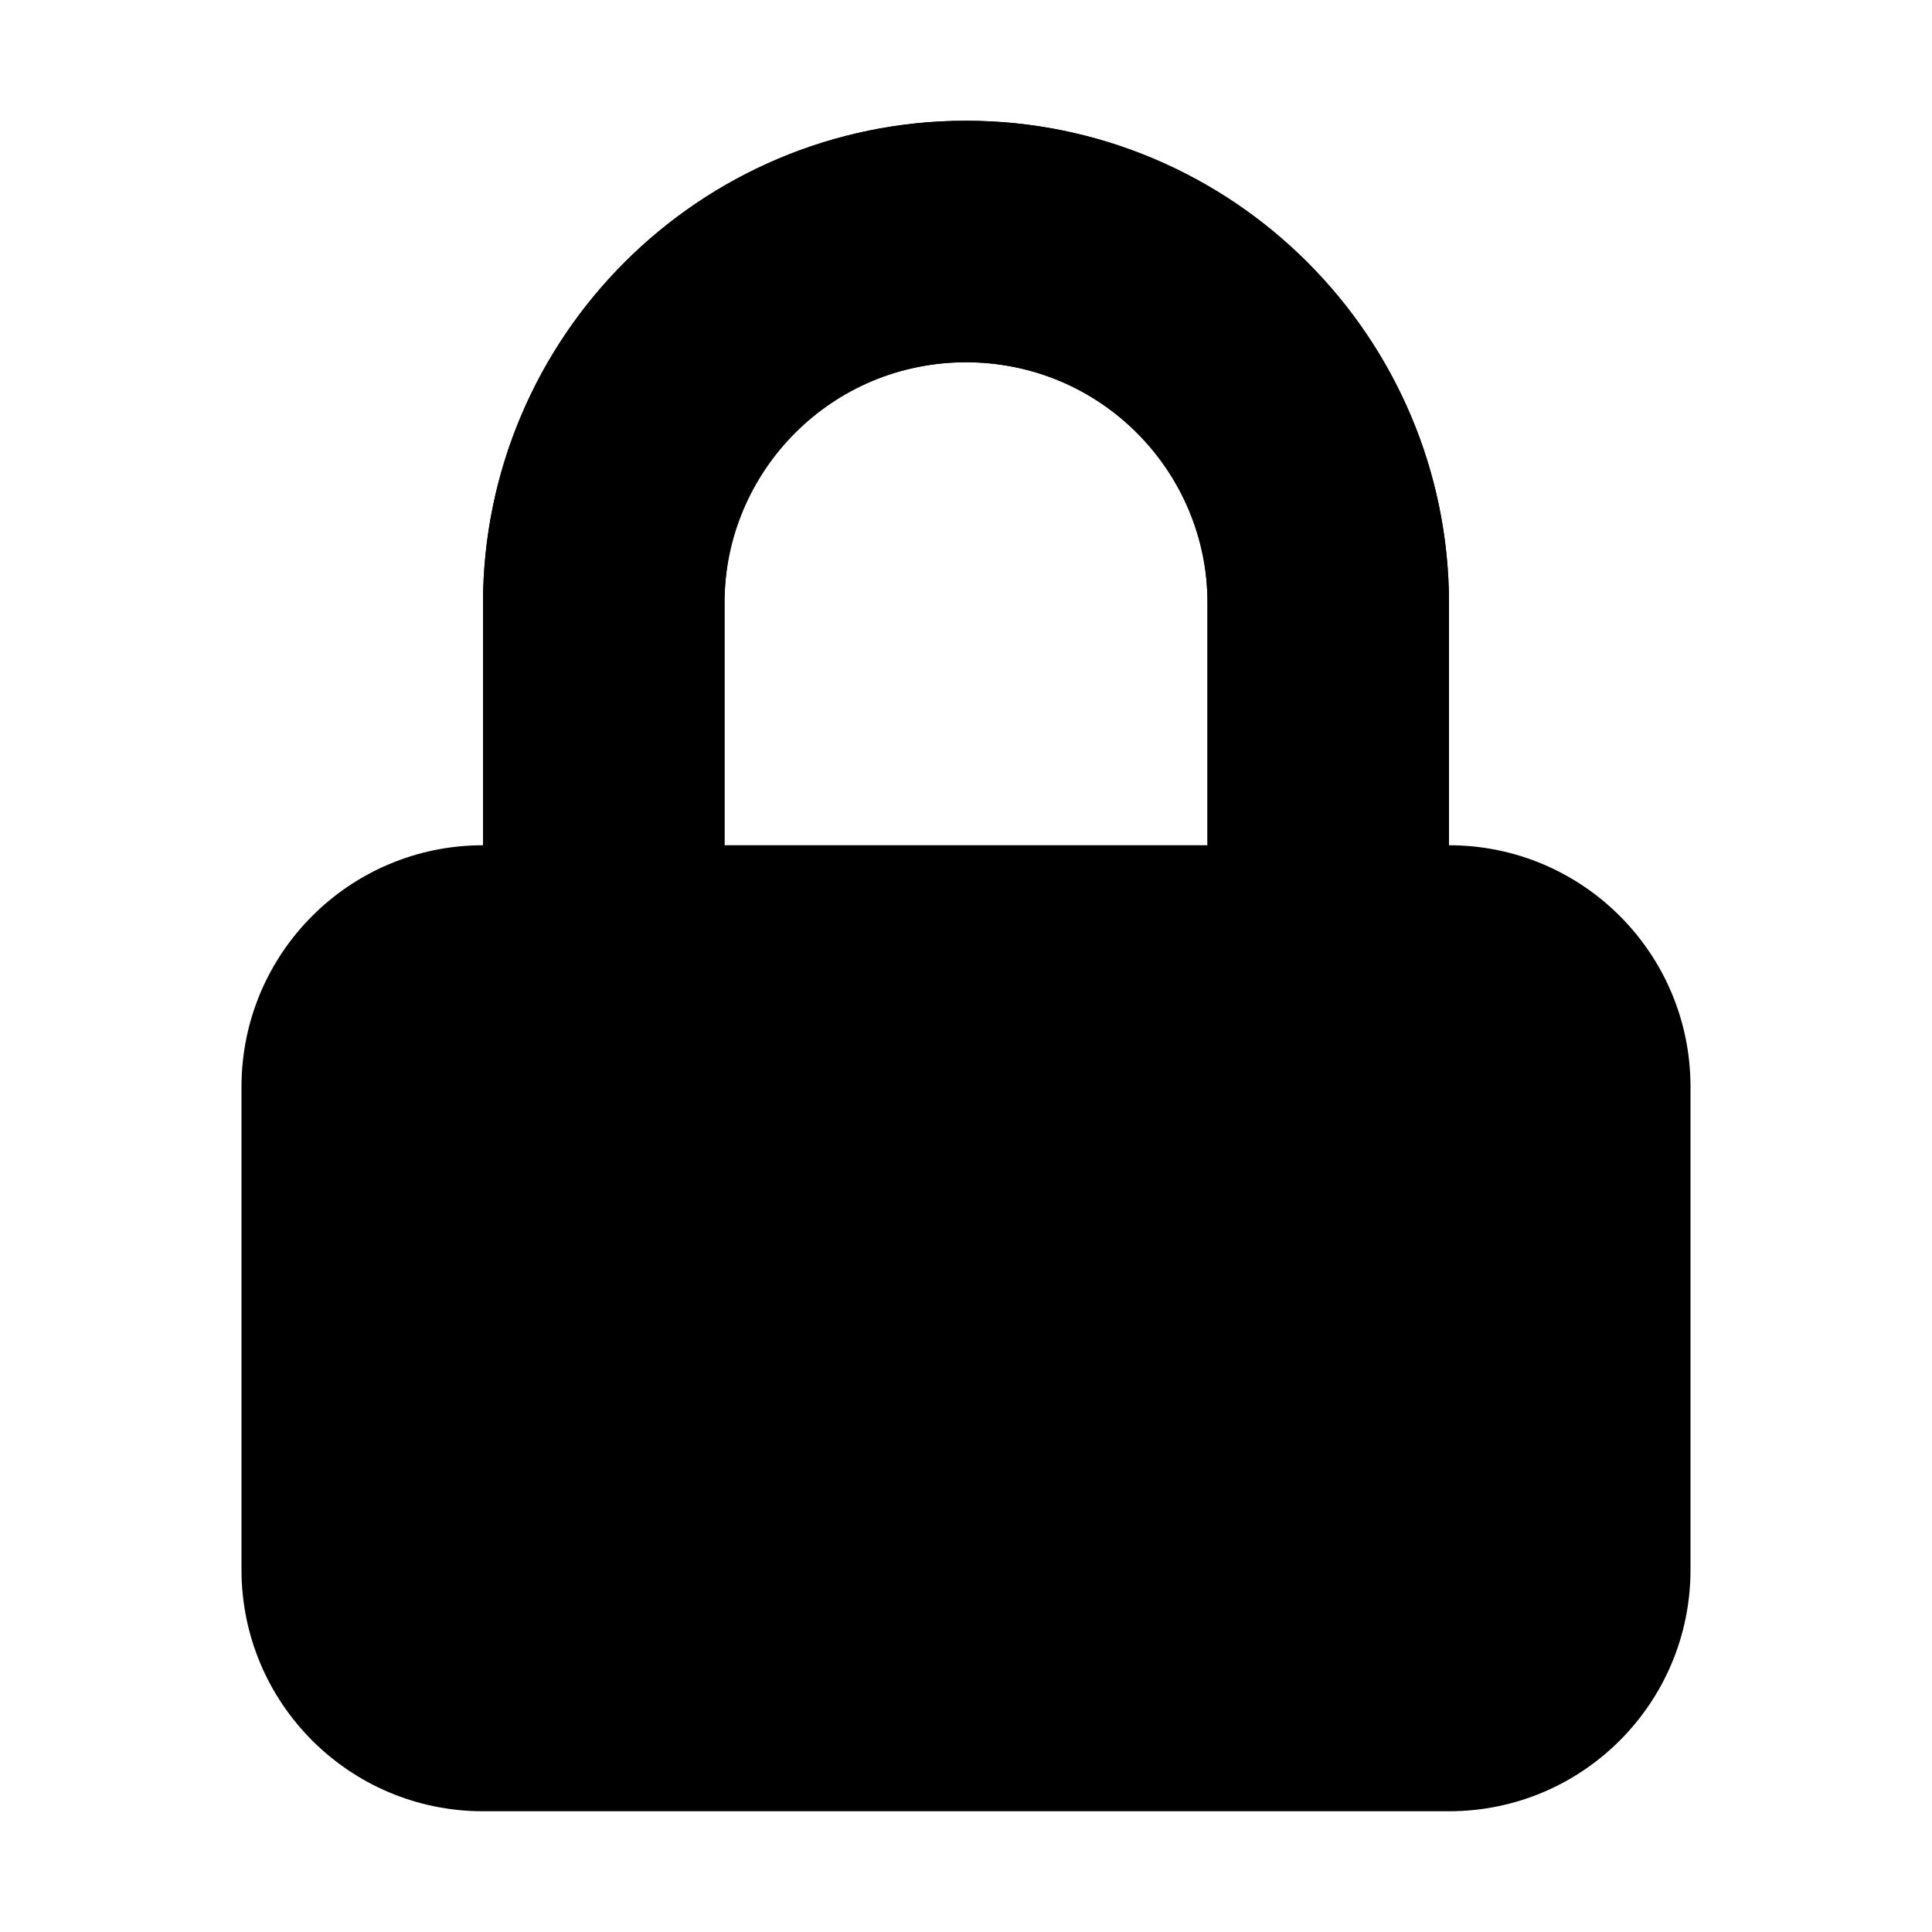 <svg viewBox="0 0 16 16" fill="#000000" stroke="none" xmlns="http://www.w3.org/2000/svg">
<path fill-rule="evenodd" clip-rule="evenodd" d="M4 5C4 2.791 5.791 1 8 1C10.209 1 12 2.791 12 5V7C13.105 7 14 7.895 14 9V13C14 14.105 13.105 15 12 15H4C2.895 15 2 14.105 2 13V9C2 7.895 2.895 7 4 7V5ZM10 5V7H6V5C6 3.895 6.895 3 8 3C9.105 3 10 3.895 10 5Z" stroke="none"/>
<path d="M12 5C12 2.8 10.2 1 8 1C5.8 1 4 2.8 4 5L4 9H6V5C6 3.75 7 3 8 3C9 3 10 3.75 10 5V9H12V5Z" stroke="none"/>
</svg>